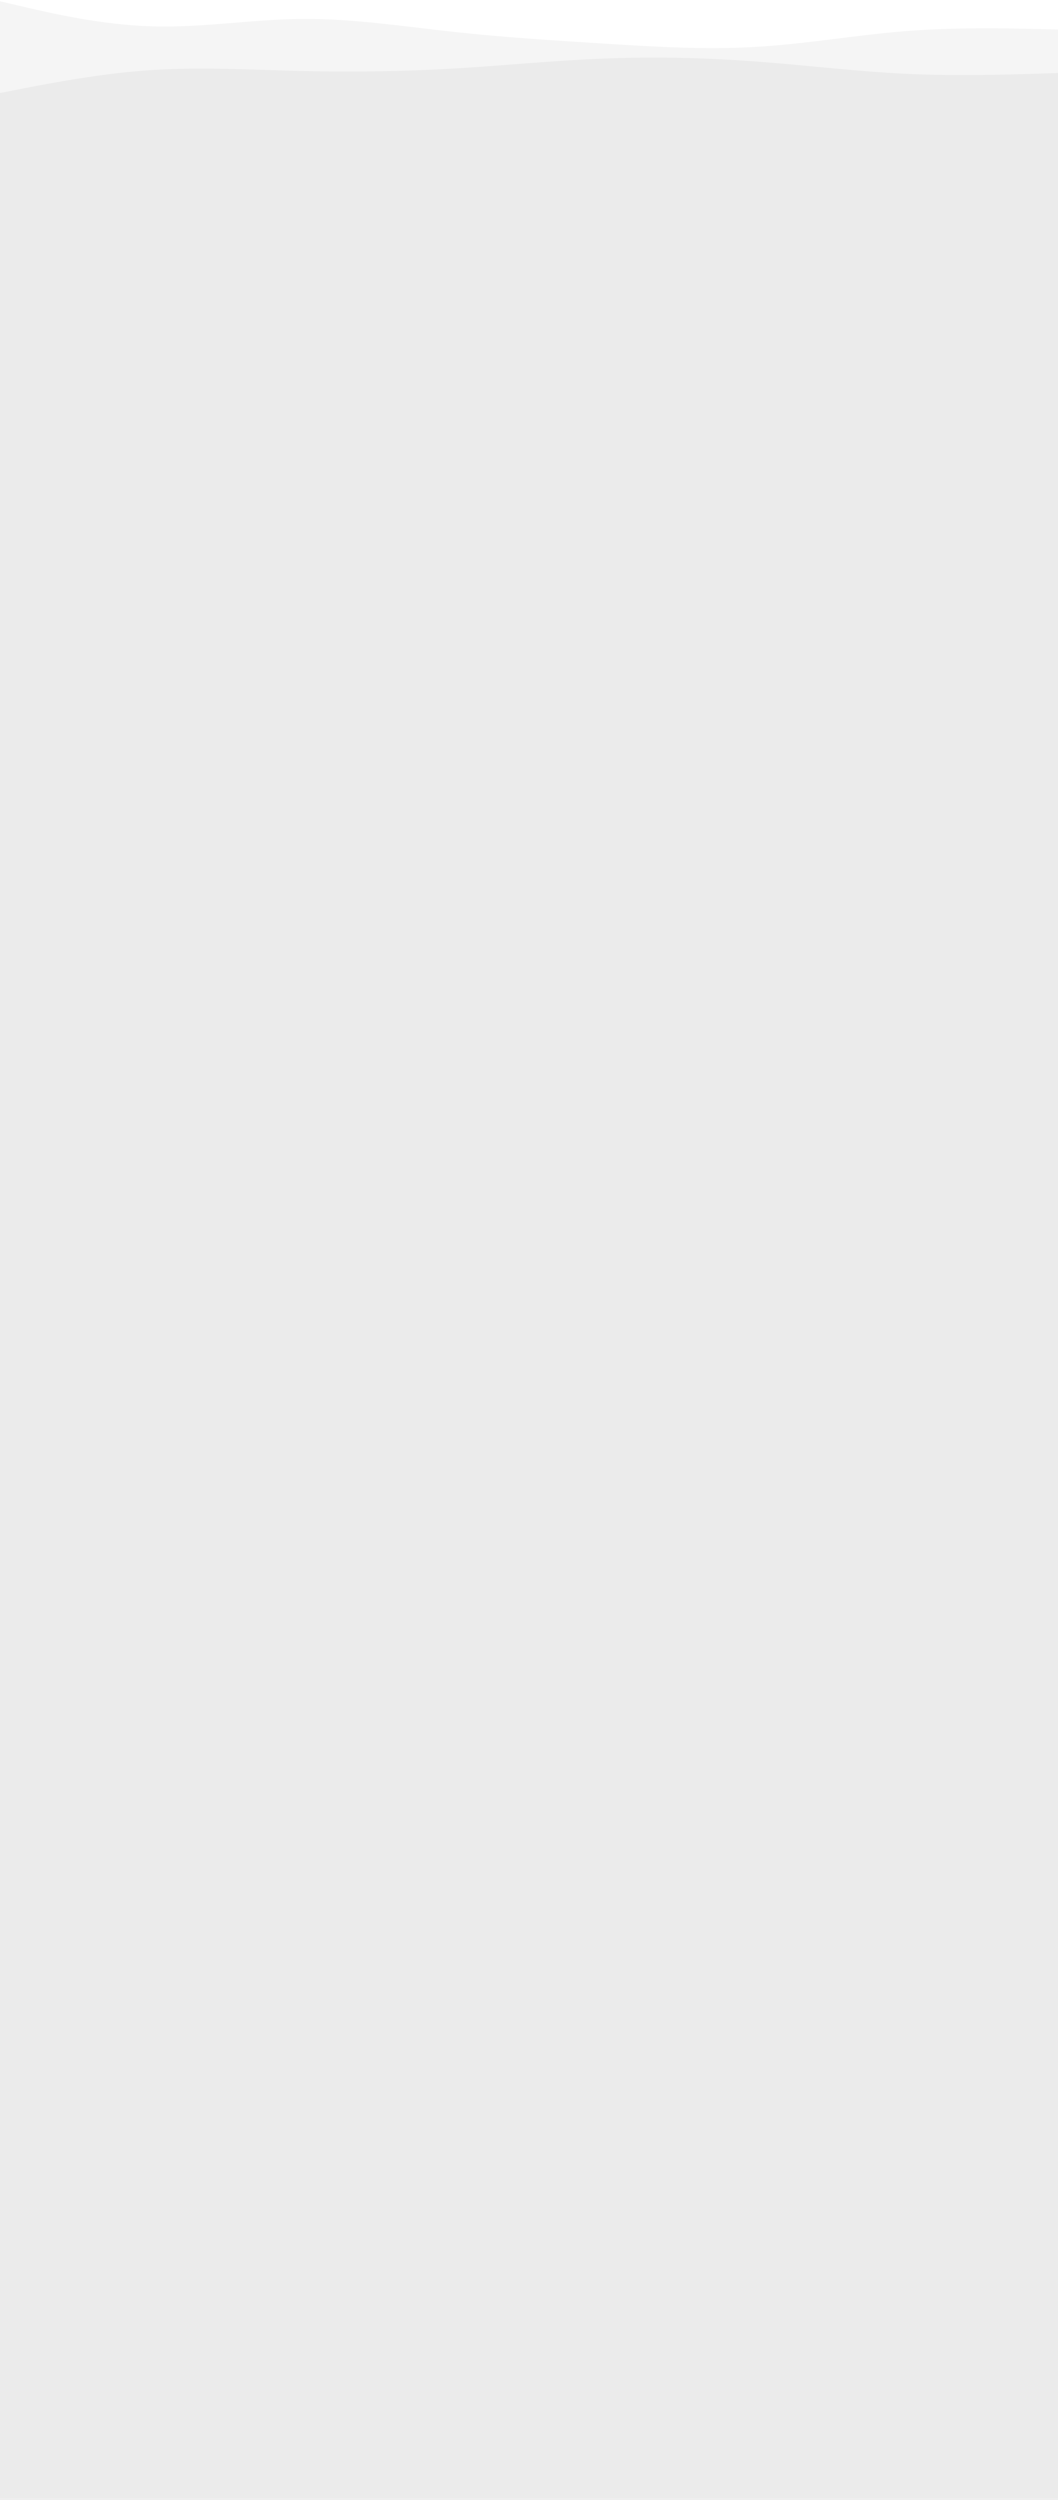 <?xml version="1.0" encoding="utf-8"?>
<!-- Generator: Adobe Illustrator 25.0.1, SVG Export Plug-In . SVG Version: 6.00 Build 0)  -->
<svg version="1.1" id="visual" xmlns="http://www.w3.org/2000/svg" xmlns:xlink="http://www.w3.org/1999/xlink" x="0px" y="0px"
	 viewBox="0 0 900 2126" style="enable-background:new 0 0 900 2126;" xml:space="preserve">
<style type="text/css">
	.st0{opacity:4.000000e-02;enable-background:new    ;}
</style>
<path class="st0" d="M0,1.1l21.5,5c21.5,5,64.5,15,107.3,16.3c42.9,1.4,85.5-6,128.4-6.3c42.8-0.3,85.8,6.3,128.6,11
	c42.9,4.7,85.5,7.3,128.4,10c42.8,2.7,85.8,5.3,128.6,2.8c42.9-2.5,85.5-10.1,128.4-13.5c42.8-3.3,85.8-2.3,107.3-1.8l21.5,0.5V2147
	h-21.5c-21.5,0-64.5,0-107.3,0c-42.9,0-85.5,0-128.4,0c-42.8,0-85.8,0-128.6,0c-42.9,0-85.5,0-128.4,0c-42.8,0-85.8,0-128.6,0
	c-42.9,0-85.5,0-128.4,0c-42.8,0-85.8,0-107.3,0H0V1.1z"/>
<path class="st0" d="M0,79.1l21.5-4.2C43,70.8,86,62.4,128.8,59.6c42.9-2.8,85.5-0.2,128.4,0.8c42.8,1,85.8,0.4,128.6-2.1
	c42.9-2.5,85.5-6.9,128.4-8.5c42.8-1.7,85.8-0.7,128.6,2.5c42.9,3.1,85.5,8.5,128.4,10.5c42.8,2,85.8,0.6,107.3,0l21.5-0.7V2126
	h-21.5c-21.5,0-64.5,0-107.3,0c-42.9,0-85.5,0-128.4,0c-42.8,0-85.8,0-128.6,0c-42.9,0-85.5,0-128.4,0c-42.8,0-85.8,0-128.6,0
	c-42.9,0-85.5,0-128.4,0c-42.8,0-85.8,0-107.3,0H0V79.1z"/>
</svg>
